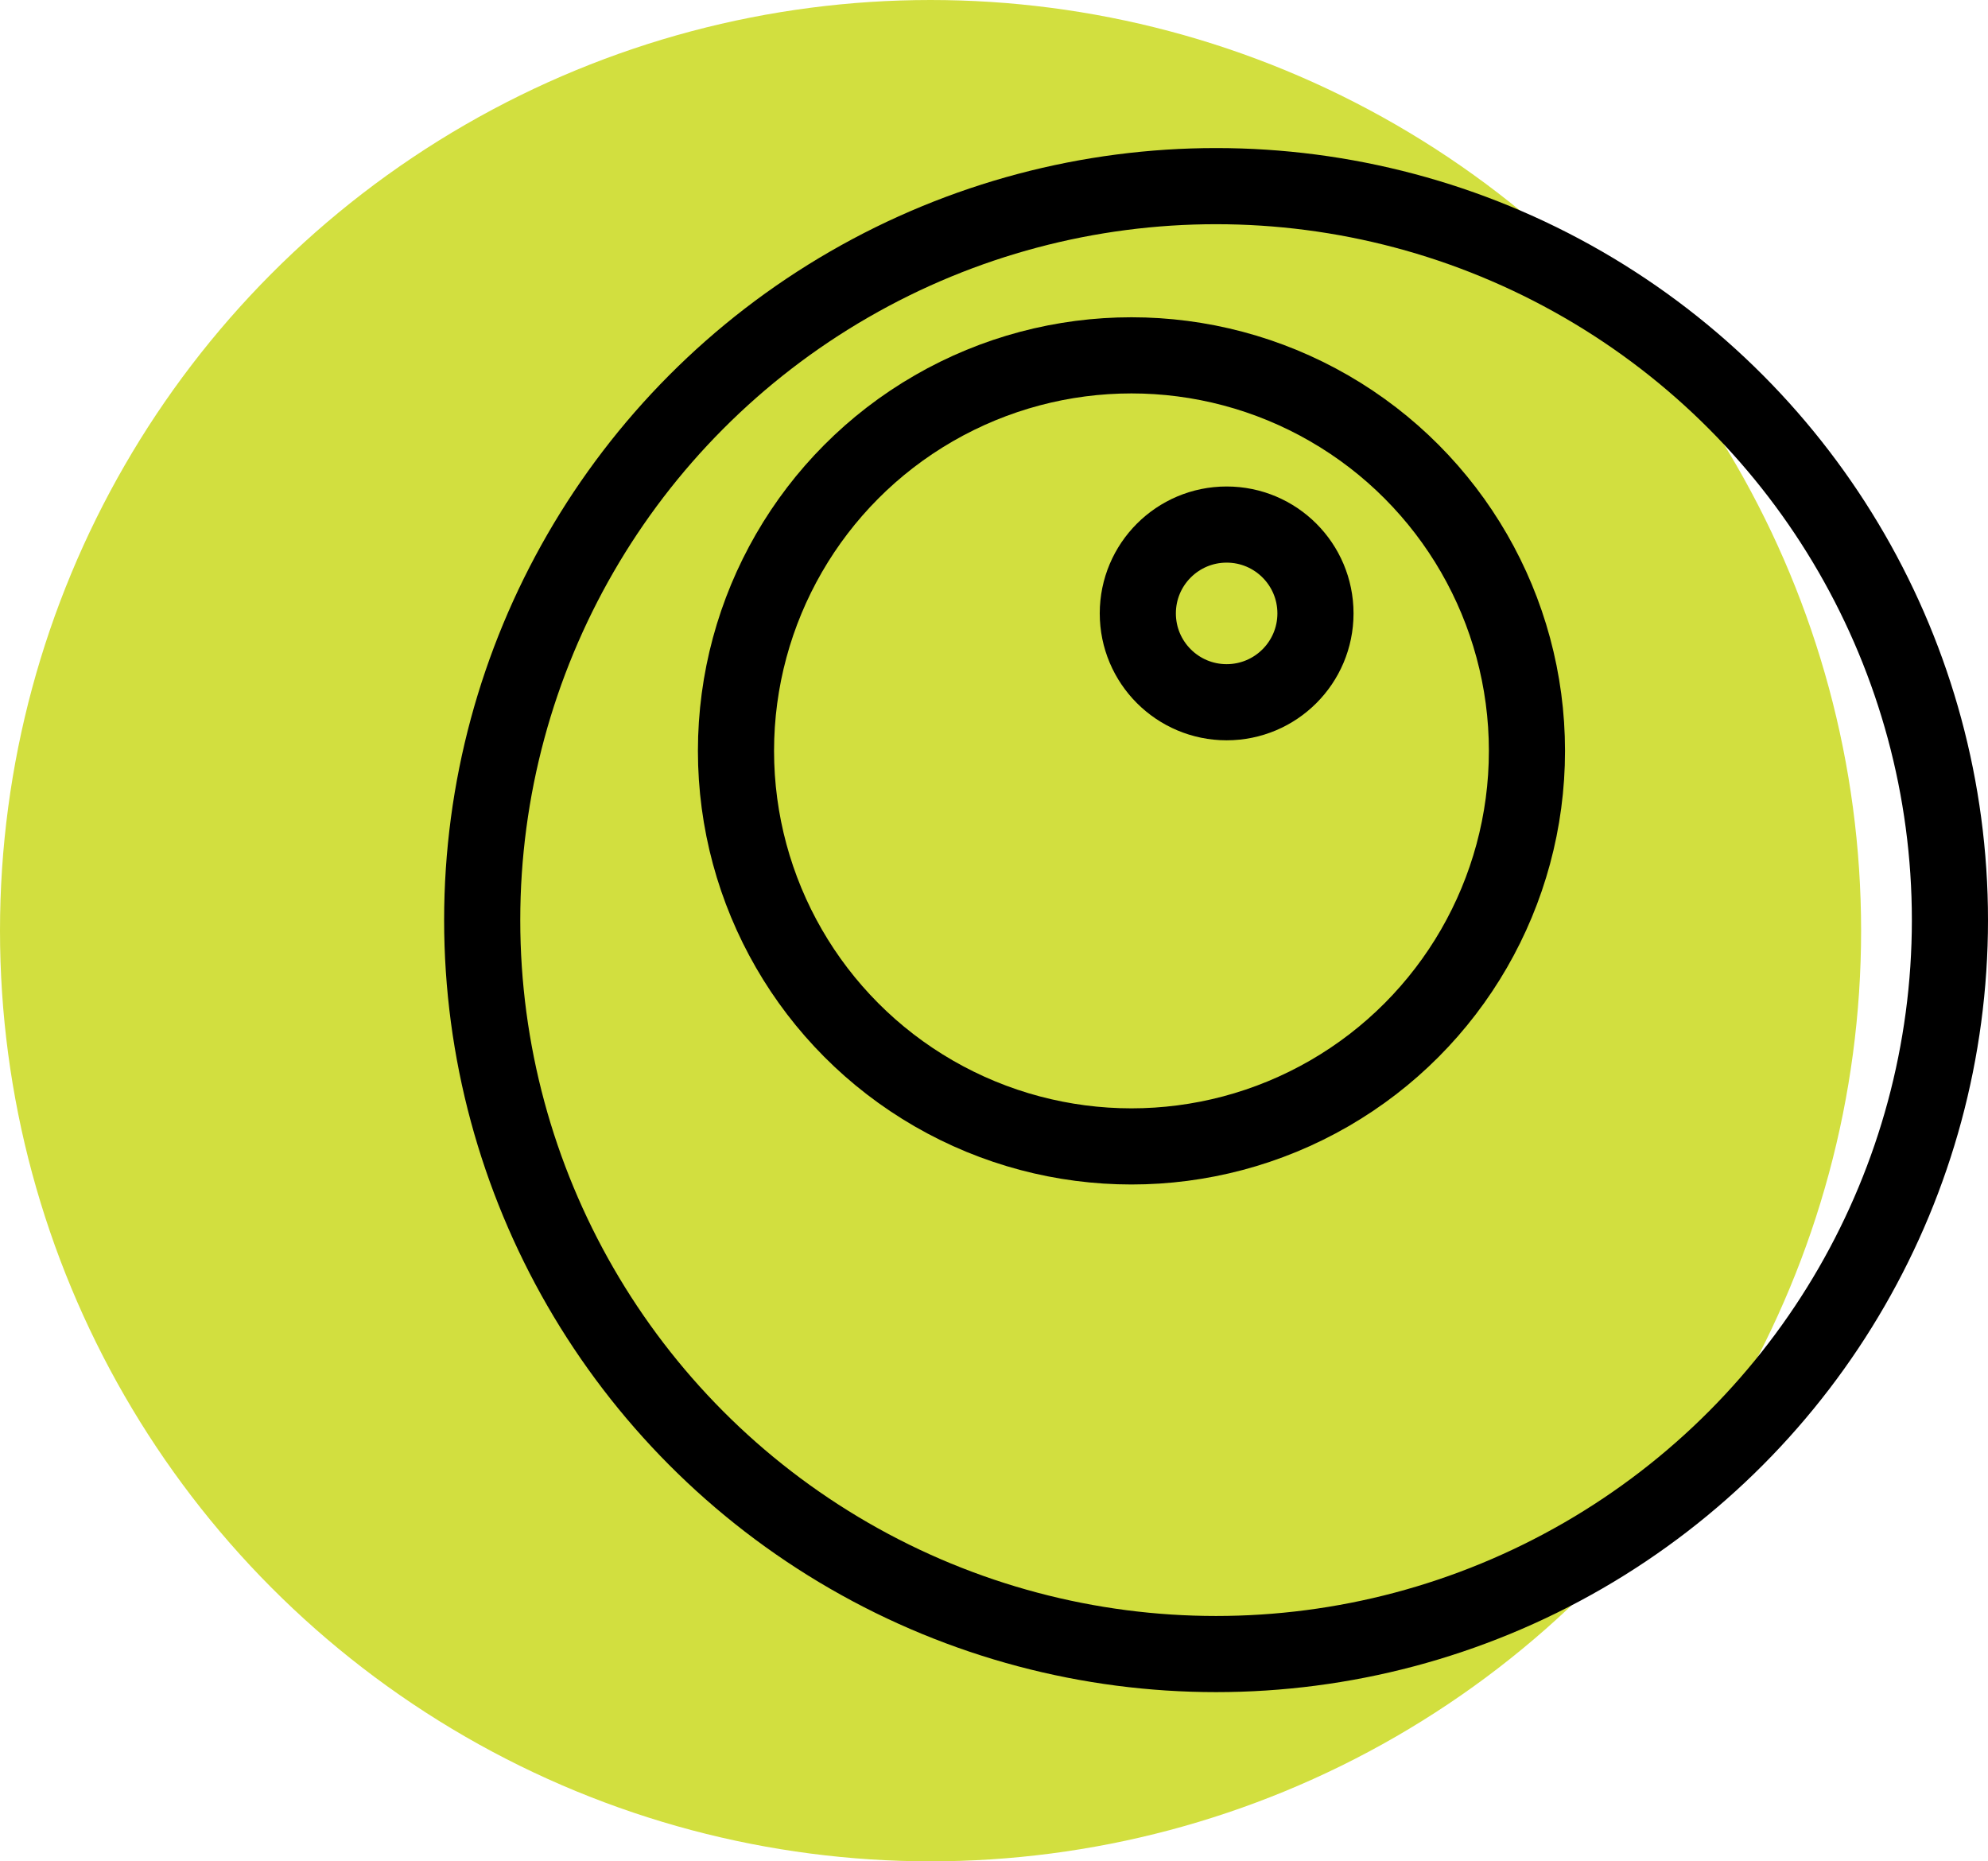 <svg width="94" height="88" viewBox="0 0 94 88" fill="none" xmlns="http://www.w3.org/2000/svg">
<circle cx="44" cy="44" r="44" fill="#D2DF3F"/>
<circle cx="57.5" cy="43.5" r="34.7" stroke="black" stroke-width="3.6"/>
<circle cx="53.5" cy="35.5" r="18.7" stroke="black" stroke-width="3.6"/>
<circle cx="58" cy="29" r="4.2" stroke="black" stroke-width="3.6"/>
</svg>
